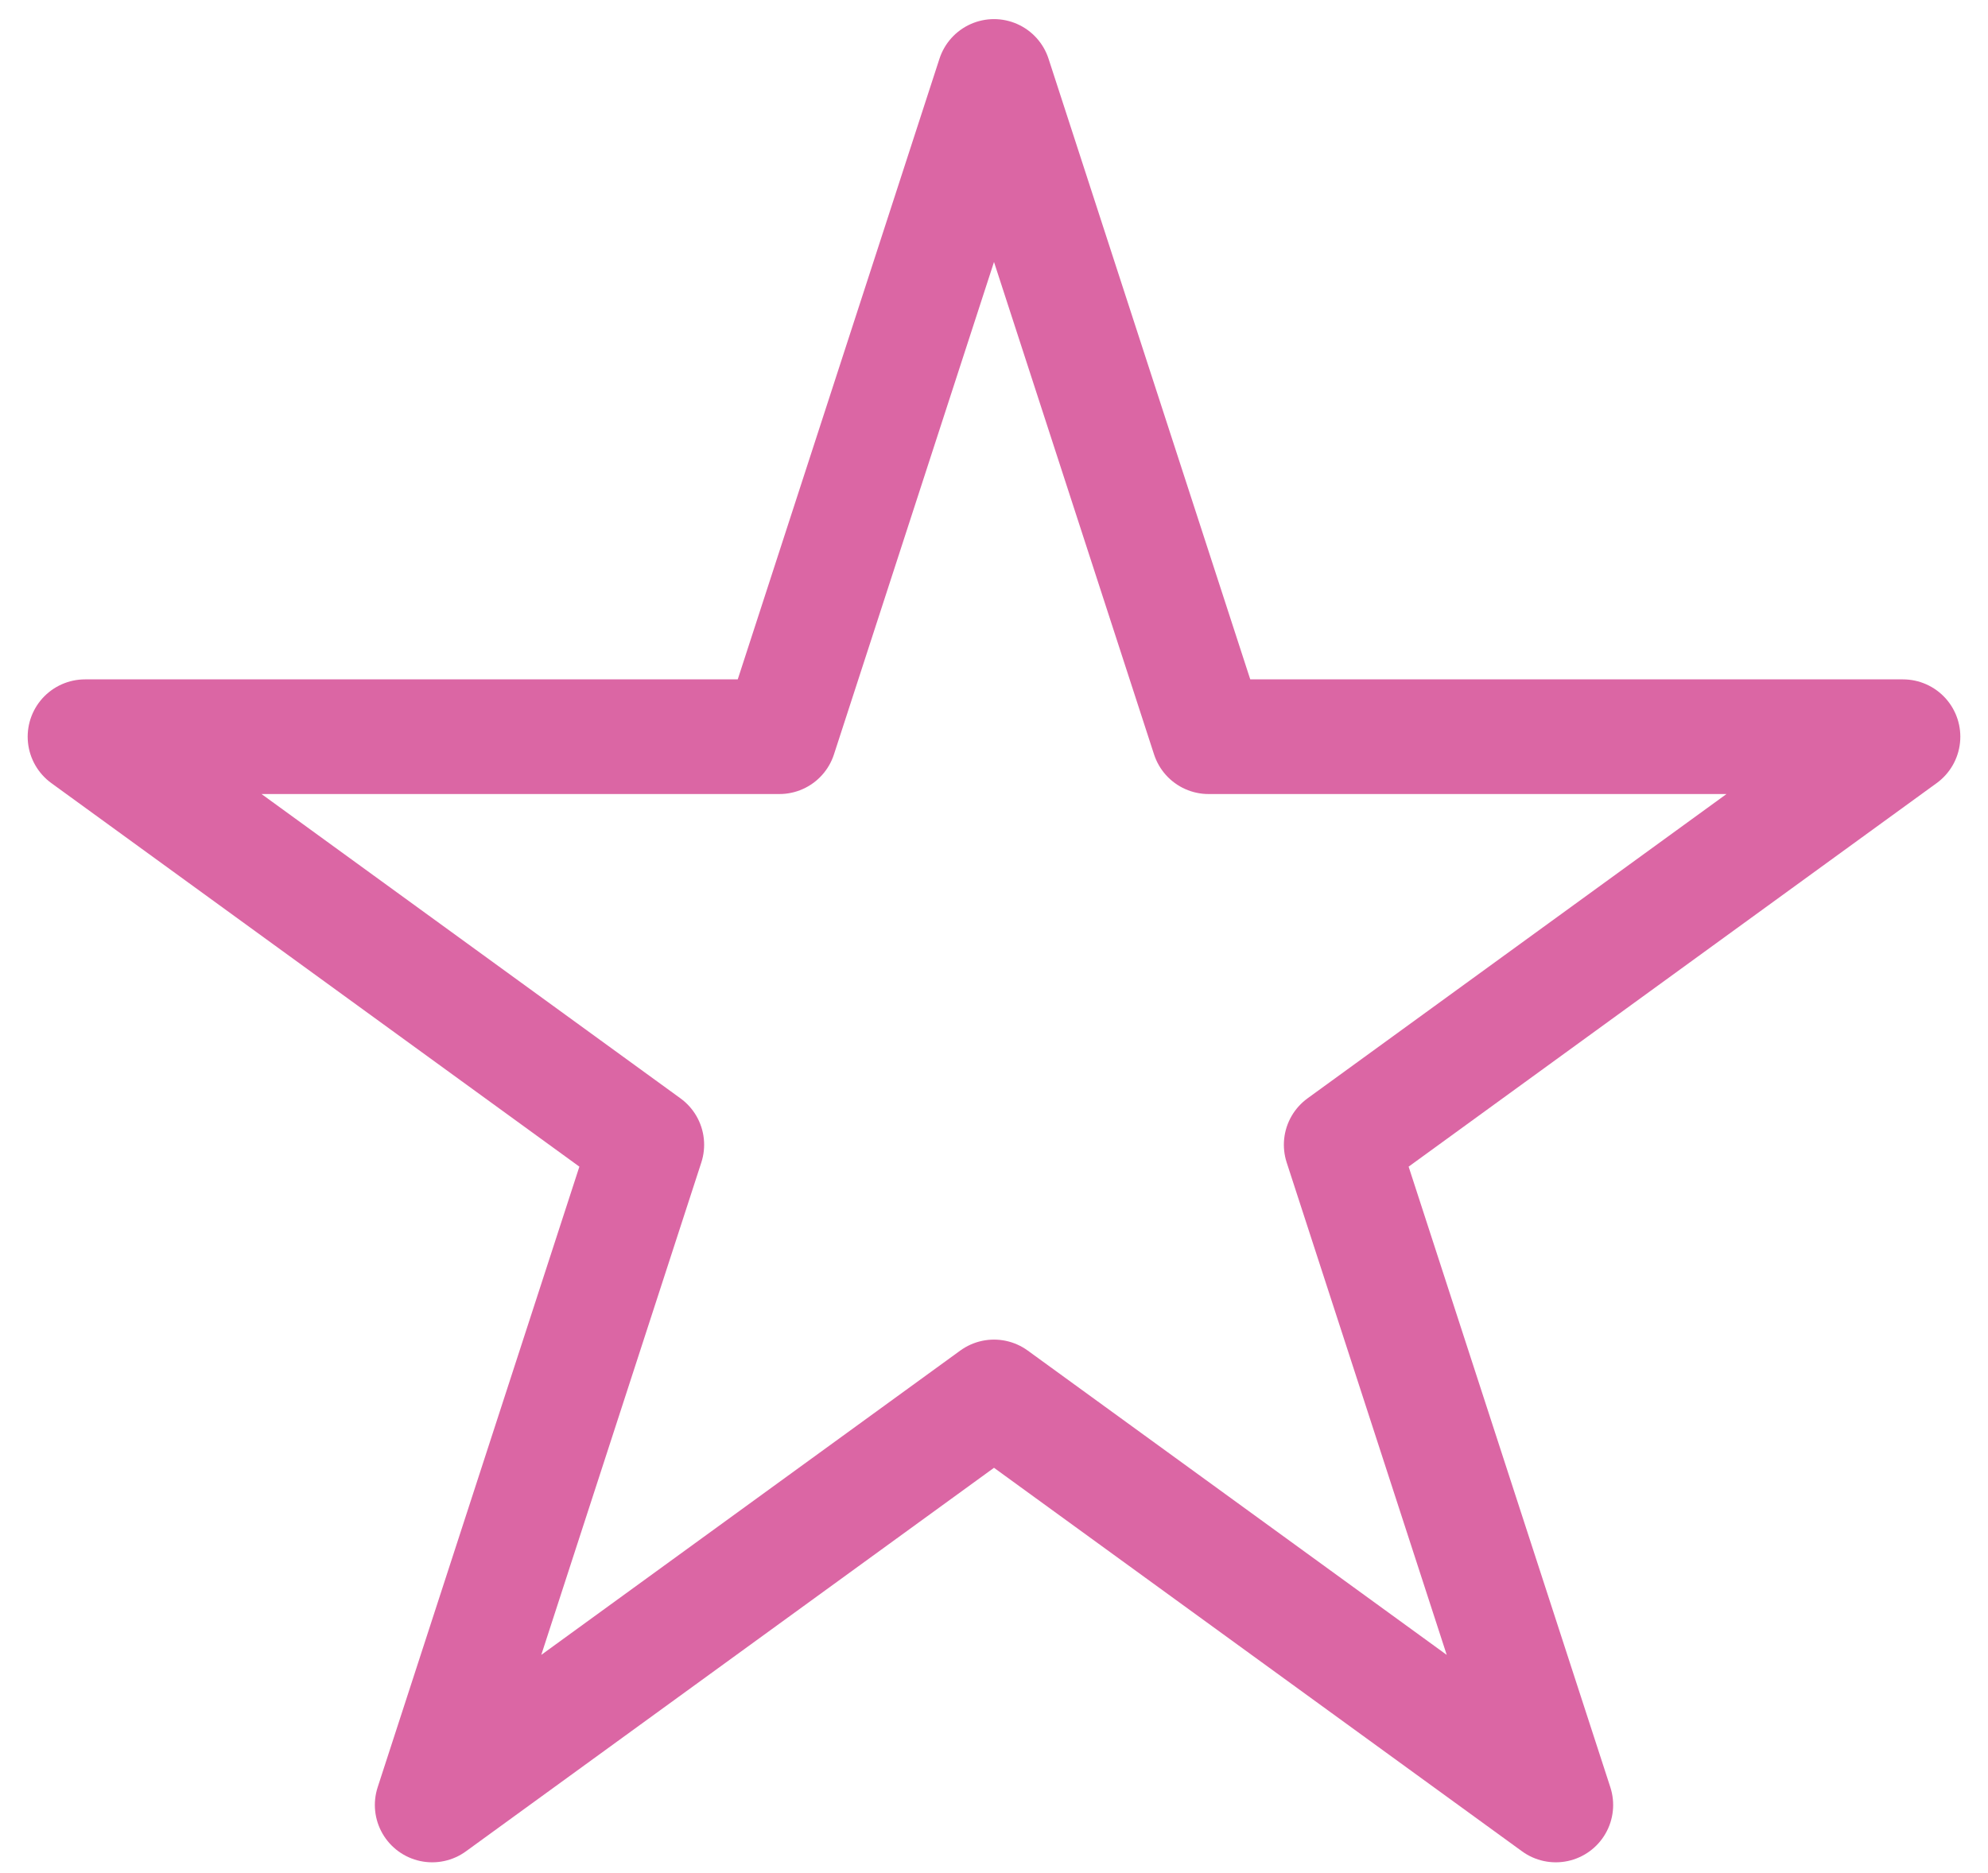 <svg width="52" height="49" viewBox="0 0 52 49" fill="none" xmlns="http://www.w3.org/2000/svg">
<path d="M26 2L31.613 19.275H49.776L35.082 29.951L40.695 47.225L26 36.549L11.305 47.225L16.918 29.951L2.224 19.275H20.387L26 2Z" stroke="#DB66A4" stroke-width="3" stroke-linejoin="round"/>
</svg>

